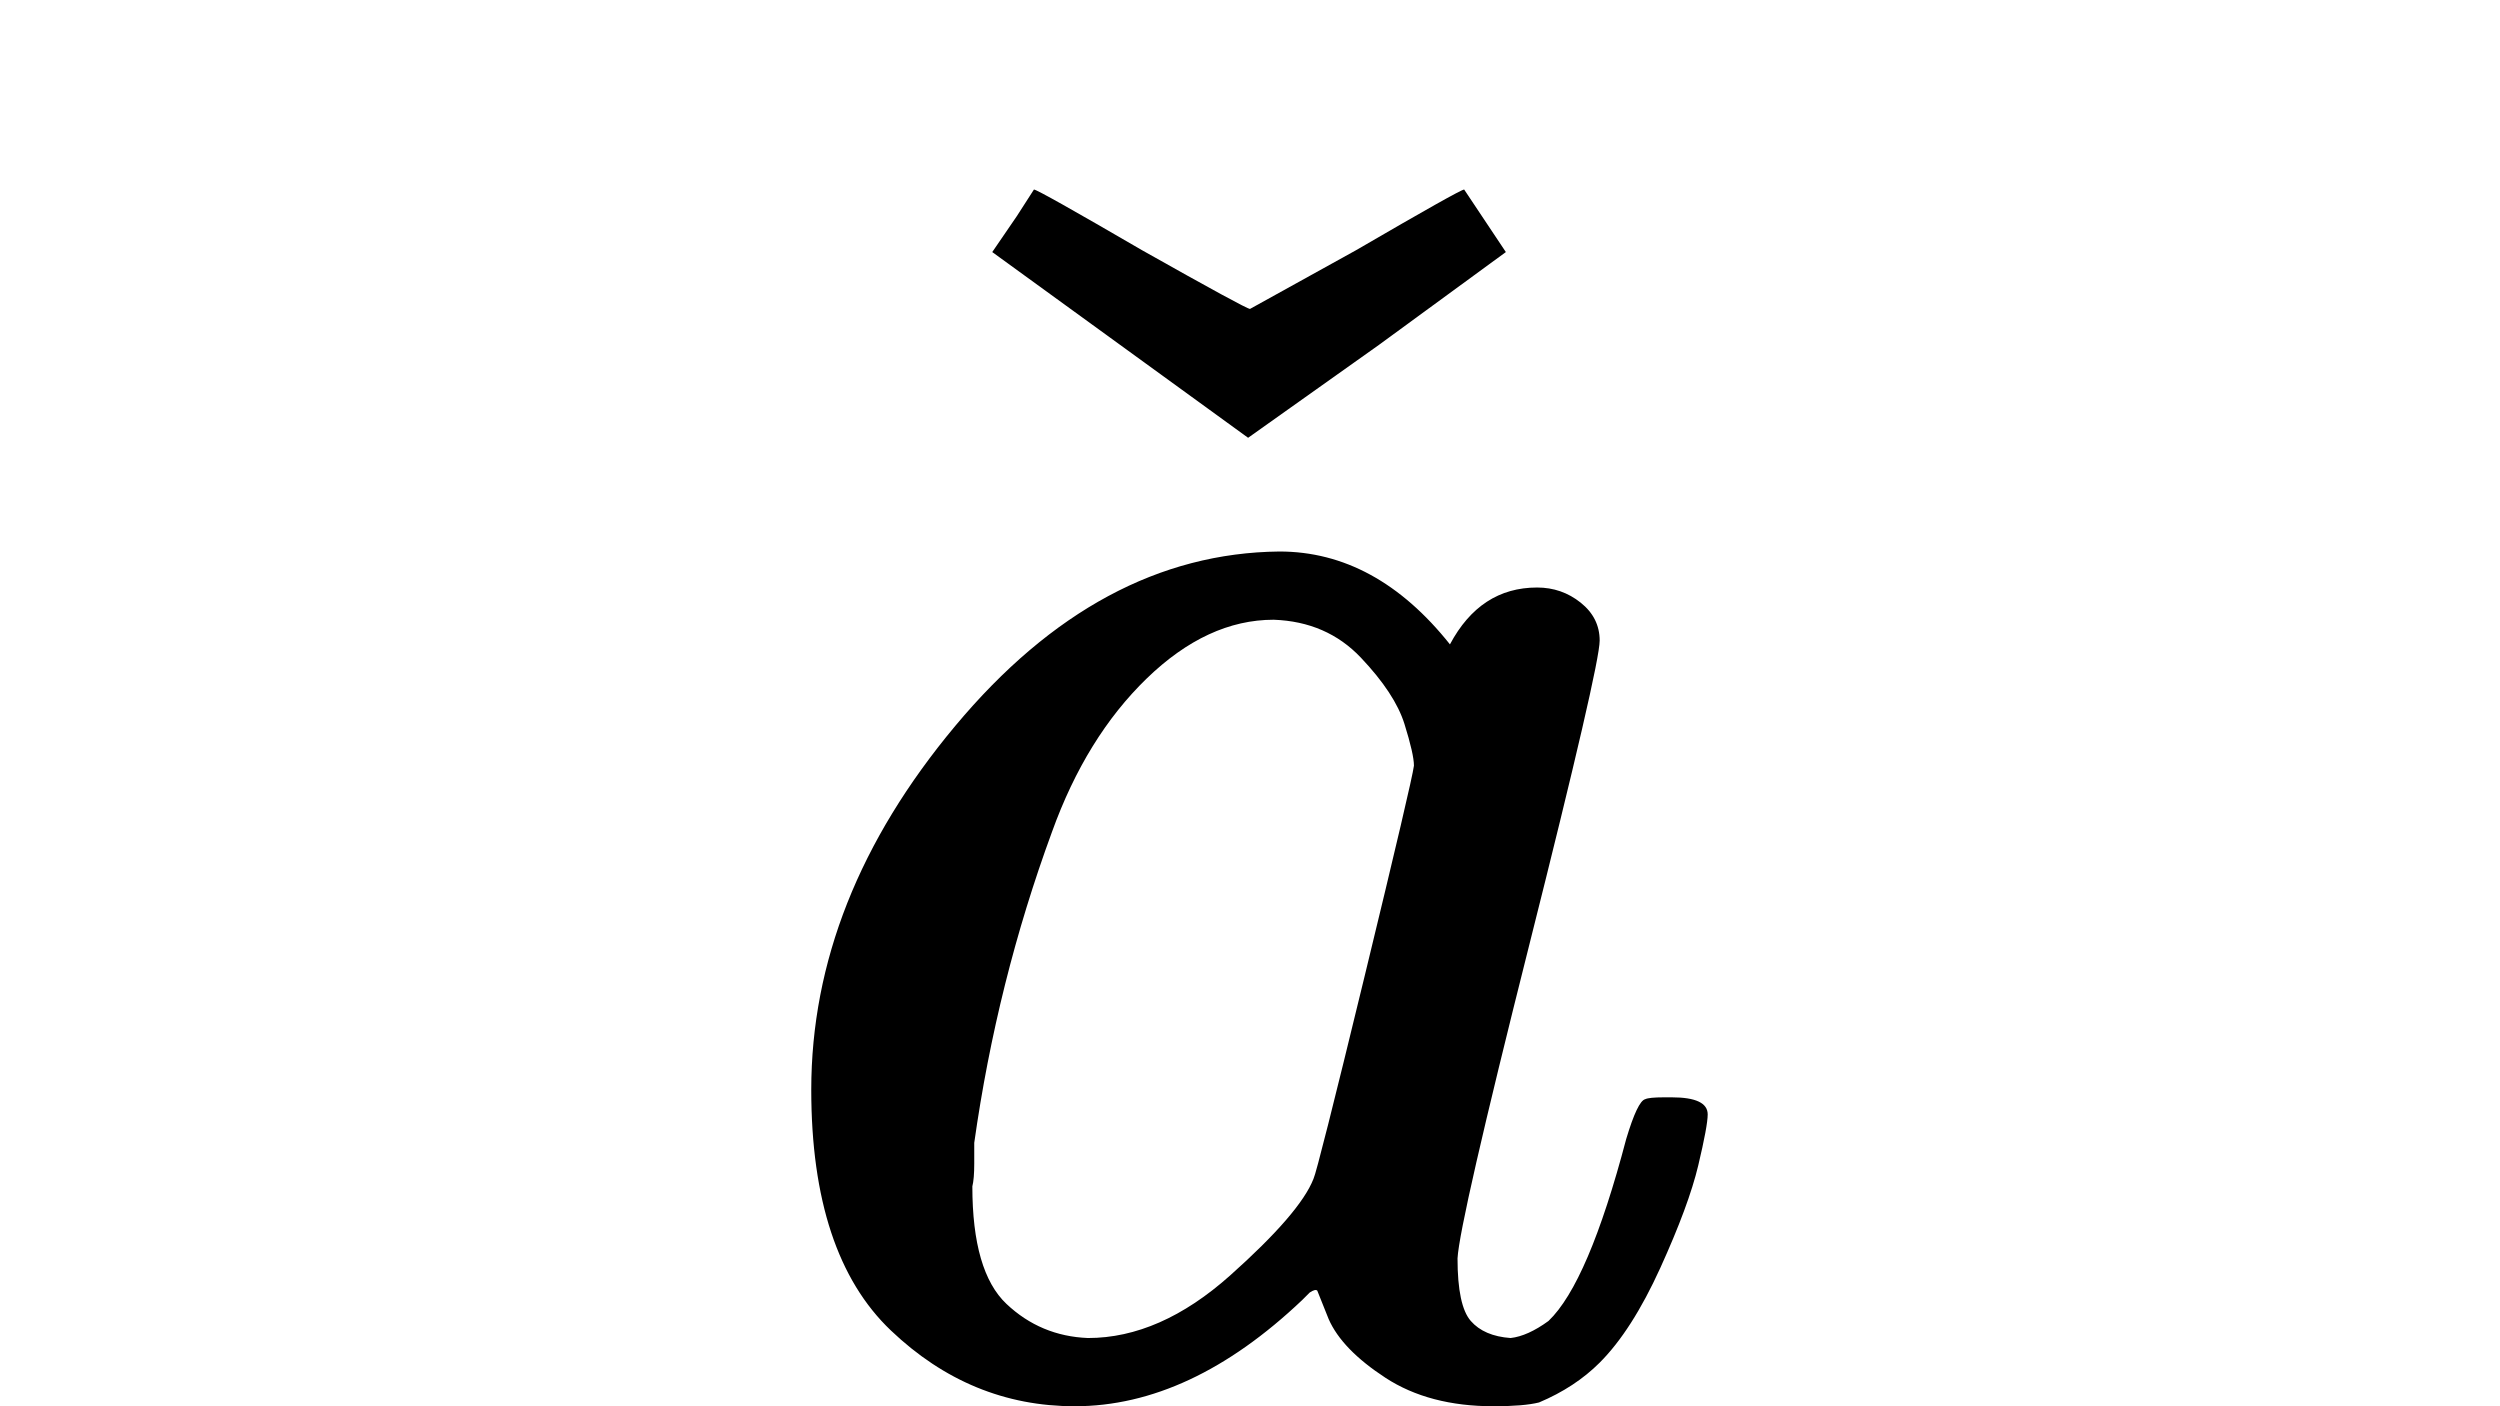 <?xml version="1.0" encoding="UTF-8" standalone="no" ?>
<svg xmlns="http://www.w3.org/2000/svg" width="1920px" height="1080px" viewBox="0 -732 529 742"
     xmlns:xlink="http://www.w3.org/1999/xlink" aria-hidden="true" style="">
    <defs>
        <path id="MJX-3155-TEX-I-61"
              d="M33 157Q33 258 109 349T280 441Q331 441 370 392Q386 422 416 422Q429 422 439 414T449 394Q449 381 412 234T374 68Q374 43 381 35T402 26Q411 27 422 35Q443 55 463 131Q469 151 473 152Q475 153 483 153H487Q506 153 506 144Q506 138 501 117T481 63T449 13Q436 0 417 -8Q409 -10 393 -10Q359 -10 336 5T306 36L300 51Q299 52 296 50Q294 48 292 46Q233 -10 172 -10Q117 -10 75 30T33 157ZM351 328Q351 334 346 350T323 385T277 405Q242 405 210 374T160 293Q131 214 119 129Q119 126 119 118T118 106Q118 61 136 44T179 26Q217 26 254 59T298 110Q300 114 325 217T351 328Z"></path>
        <path id="MJX-3155-TEX-N-2C7"
              d="M114 611L127 630L136 644Q138 644 193 612Q248 581 250 581L306 612Q361 644 363 644L385 611L318 562L249 513L114 611Z"></path>
    </defs>
    <g stroke="currentColor" fill="currentColor" stroke-width="0" transform="matrix(1 0 0 -1 0 0)">
        <g data-mml-node="math">
            <g data-mml-node="mrow">
                <g data-mml-node="mover" data-semantic-type="overscore" data-semantic-role="latinletter"
                   data-semantic-id="2" data-semantic-children="0,1" data-semantic-speech="ModifyingAbove a With ˇ">
                    <g data-mml-node="mi" data-semantic-type="identifier" data-semantic-role="latinletter"
                       data-semantic-font="italic" data-semantic-annotation="clearspeak:simple;nemeth:number"
                       data-semantic-id="0" data-semantic-parent="2">
                        <use xlink:href="#MJX-3155-TEX-I-61"></use>
                    </g>
                    <g data-mml-node="mo" data-semantic-type="operator" data-semantic-role="overaccent"
                       data-semantic-id="1" data-semantic-parent="2" transform="translate(14.5, -12)">
                        <use xlink:href="#MJX-3155-TEX-N-2C7"></use>
                    </g>
                </g>
            </g>
        </g>
    </g>
</svg>
